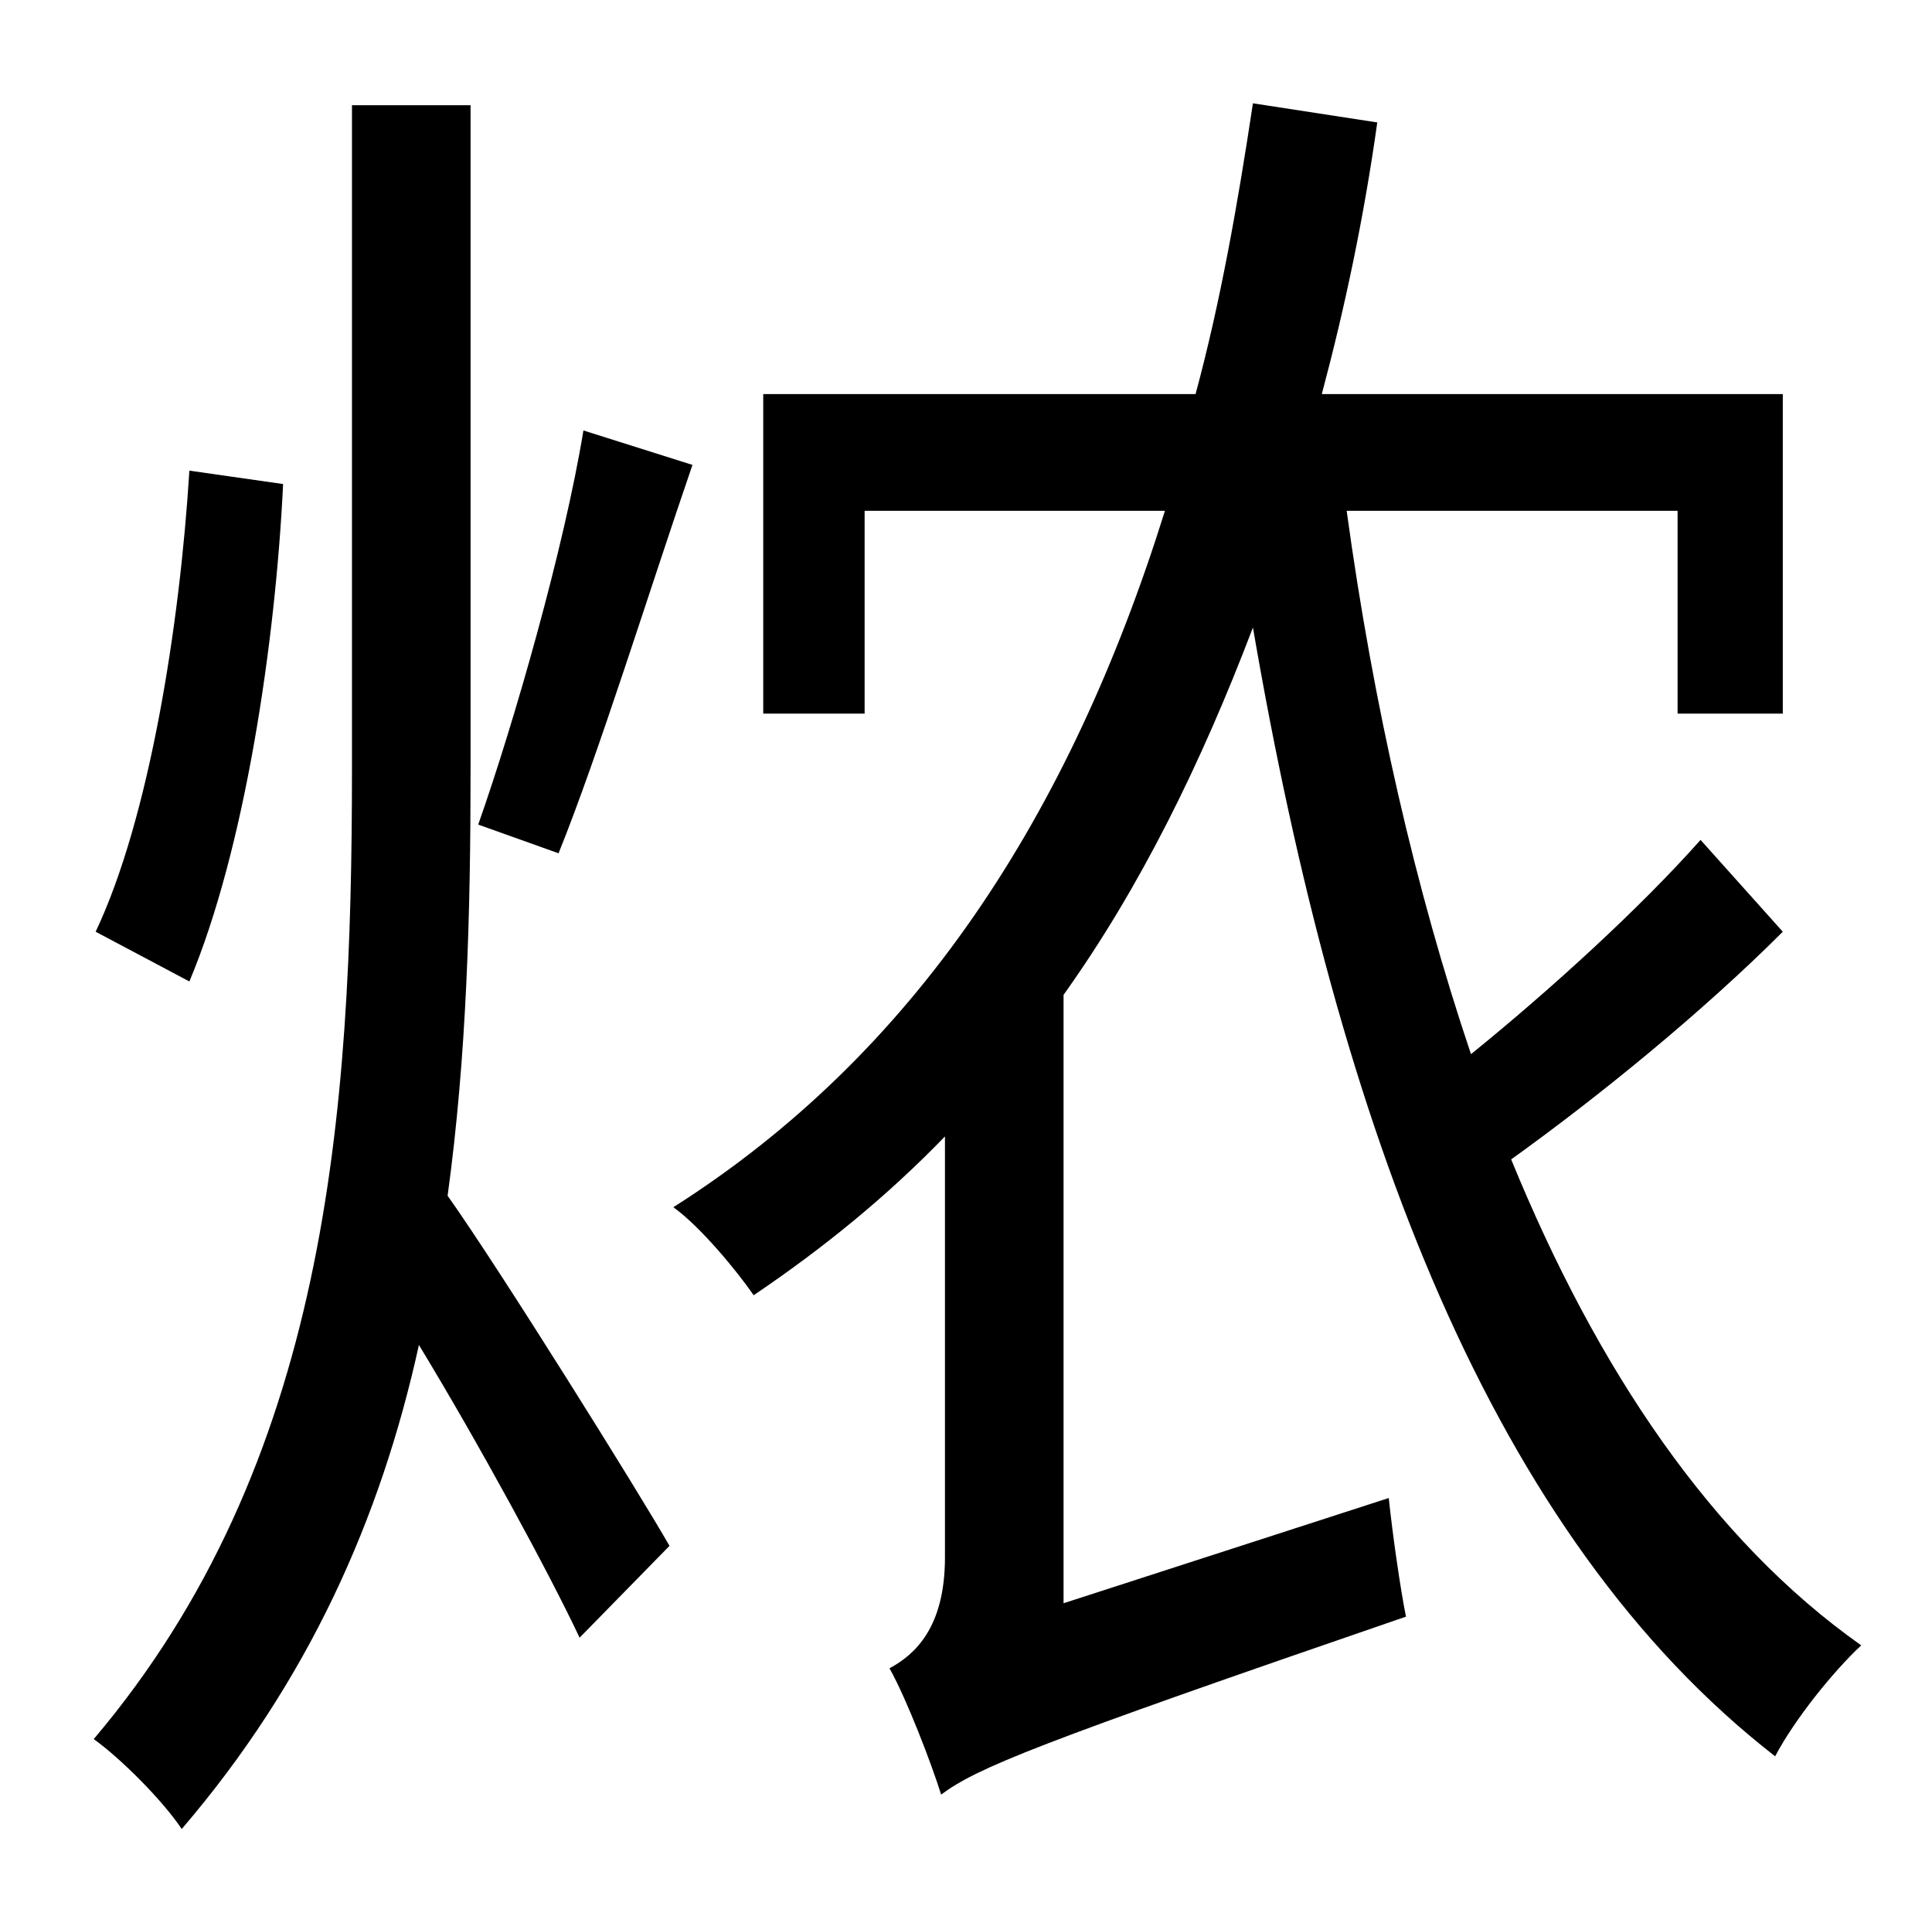 <?xml version="1.0" standalone="no"?>
<!DOCTYPE svg PUBLIC "-//W3C//DTD SVG 1.1//EN" "http://www.w3.org/Graphics/SVG/1.1/DTD/svg11.dtd" >
<svg xmlns="http://www.w3.org/2000/svg" xmlns:xlink="http://www.w3.org/1999/xlink" version="1.1" viewBox="-10 0 1010 1000">
   <path fill="currentColor"
d="M295 225l57 18c-23 67 -49 151 -70 203l-42 -15c19 -54 45 -145 55 -206zM89 246l49 7c-4 83 -20 191 -49 260l-49 -26c28 -59 44 -160 49 -241zM236 55v347c0 76 -2 150 -12 223c27 38 100 155 116 183l-47 48c-16 -34 -53 -102 -84 -153c-20 91 -58 176 -124 253
c-10 -15 -32 -37 -46 -47c122 -144 135 -326 135 -507v-347h62zM879 439l43 48c-42 42 -96 86 -142 119c45 110 105 199 183 254c-15 14 -35 39 -45 58c-148 -115 -228 -328 -273 -590c-27 71 -59 136 -99 192v318l170 -55c2 19 6 47 9 62c-195 67 -224 79 -243 93
c-5 -16 -18 -50 -27 -66c13 -7 29 -21 29 -58v-220c-30 31 -63 58 -100 83c-9 -13 -28 -36 -42 -46c126 -80 207 -204 257 -364h-157v106h-53v-167h226c13 -48 22 -99 30 -152l65 10c-7 50 -17 97 -29 142h241v167h-55v-106h-173c14 102 36 198 65 284
c42 -34 89 -77 120 -112z" />
</svg>
